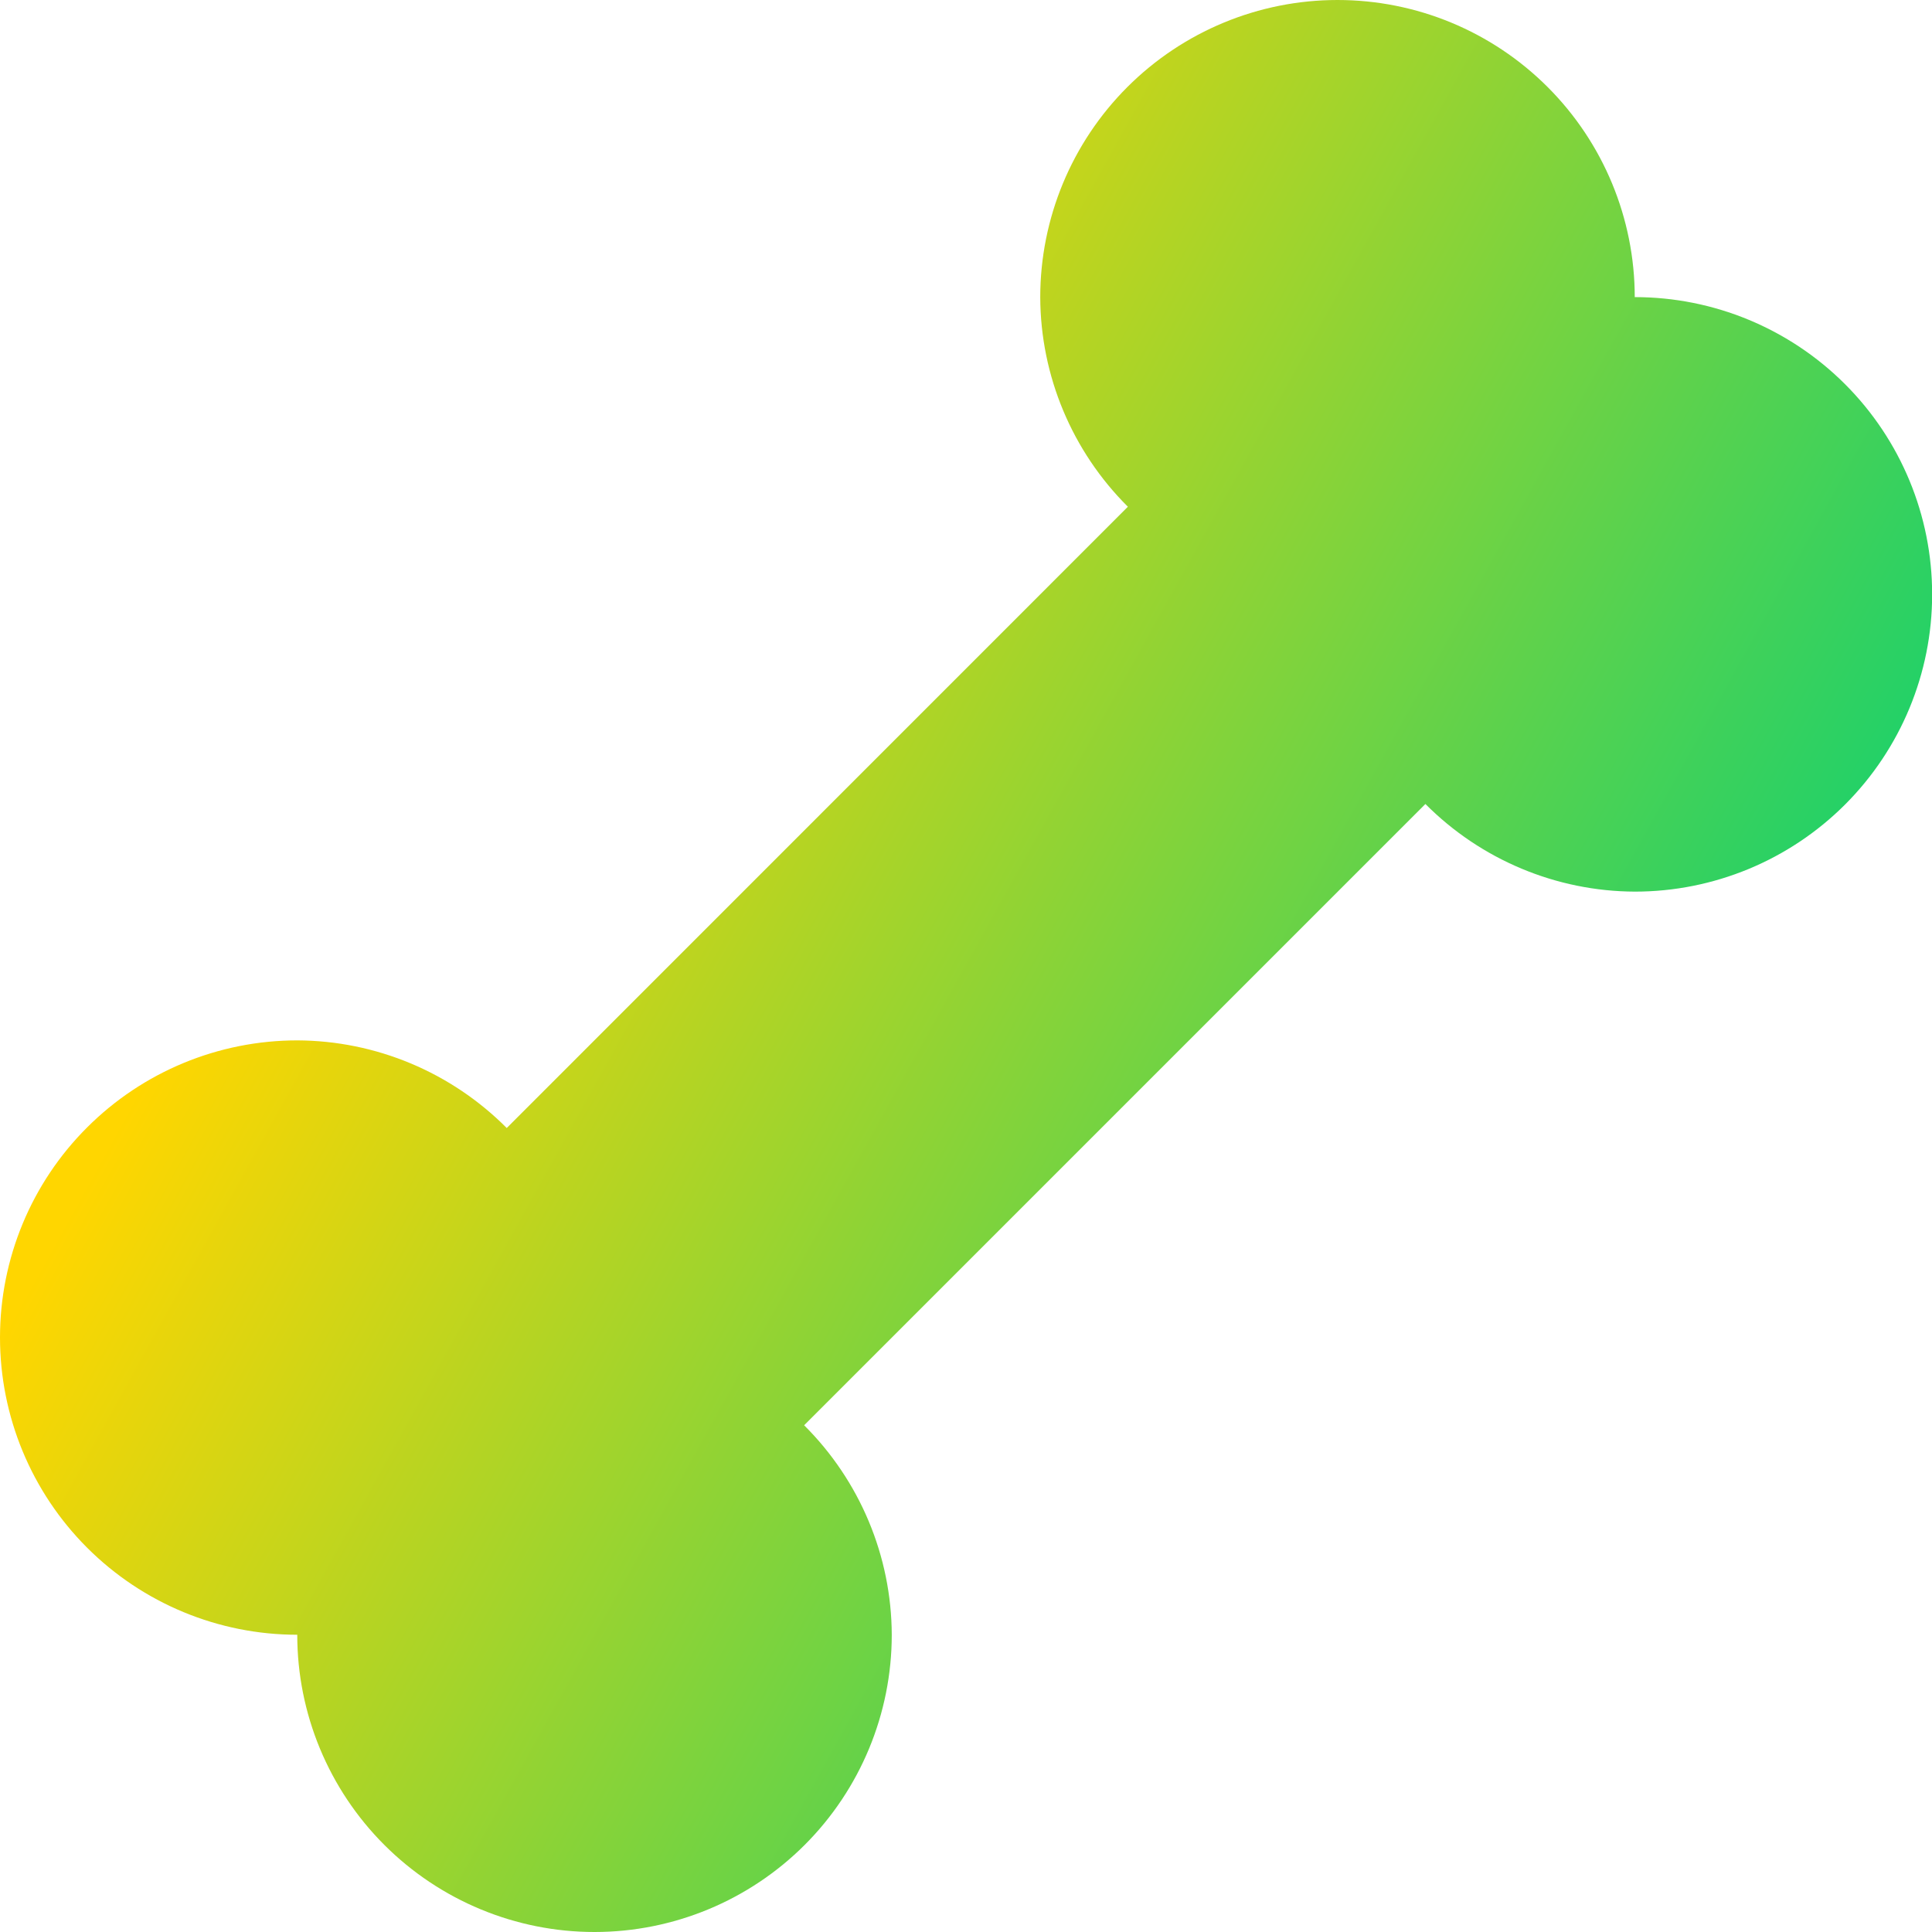 <svg xmlns="http://www.w3.org/2000/svg" fill="none" viewBox="0 0 14 14" id="Bone--Streamline-Core-Gradient">
  <desc>
    Bone Streamline Icon: https://streamlinehq.com
  </desc>
  <g id="Free Gradient/Nature Ecology/bone--nature-pet-dog-bone-food-snack">
    <path id="Vector" fill="url(#paint0_linear_14402_10915)" d="M11.846 2.154c0-.571-.227-1.119-.631-1.523C10.811.227 10.264 0 9.692 0c-.571 0-1.119.227-1.523.631-.404.404-.631.952-.631 1.523.002.57.231 1.116.635 1.518L3.672 8.174c-.402-.404-.948-.633-1.518-.635-.571 0-1.119.227-1.523.631C.227 8.573 0 9.121 0 9.692c0 .571.227 1.119.631 1.523.404.404.952.631 1.523.631 0 .571.227 1.119.631 1.523.404.404.952.631 1.523.631.571 0 1.119-.227 1.523-.631.404-.404.631-.952.631-1.523-.002-.57-.231-1.116-.635-1.518l4.502-4.502c.402.404.948.633 1.518.635.571 0 1.119-.227 1.523-.631.404-.404.631-.952.631-1.523 0-.571-.227-1.119-.631-1.523-.404-.404-.952-.631-1.523-.631Z"></path>
  </g>
  <defs>
    <linearGradient id="paint0_linear_14402_10915" x1="2.288" x2="13.596" y1="2.692" y2="8.957" gradientUnits="userSpaceOnUse">
      <stop offset=".108" stop-color="#ffd600"></stop>
      <stop offset="1" stop-color="#00d078"></stop>
    </linearGradient>
  </defs>
</svg>